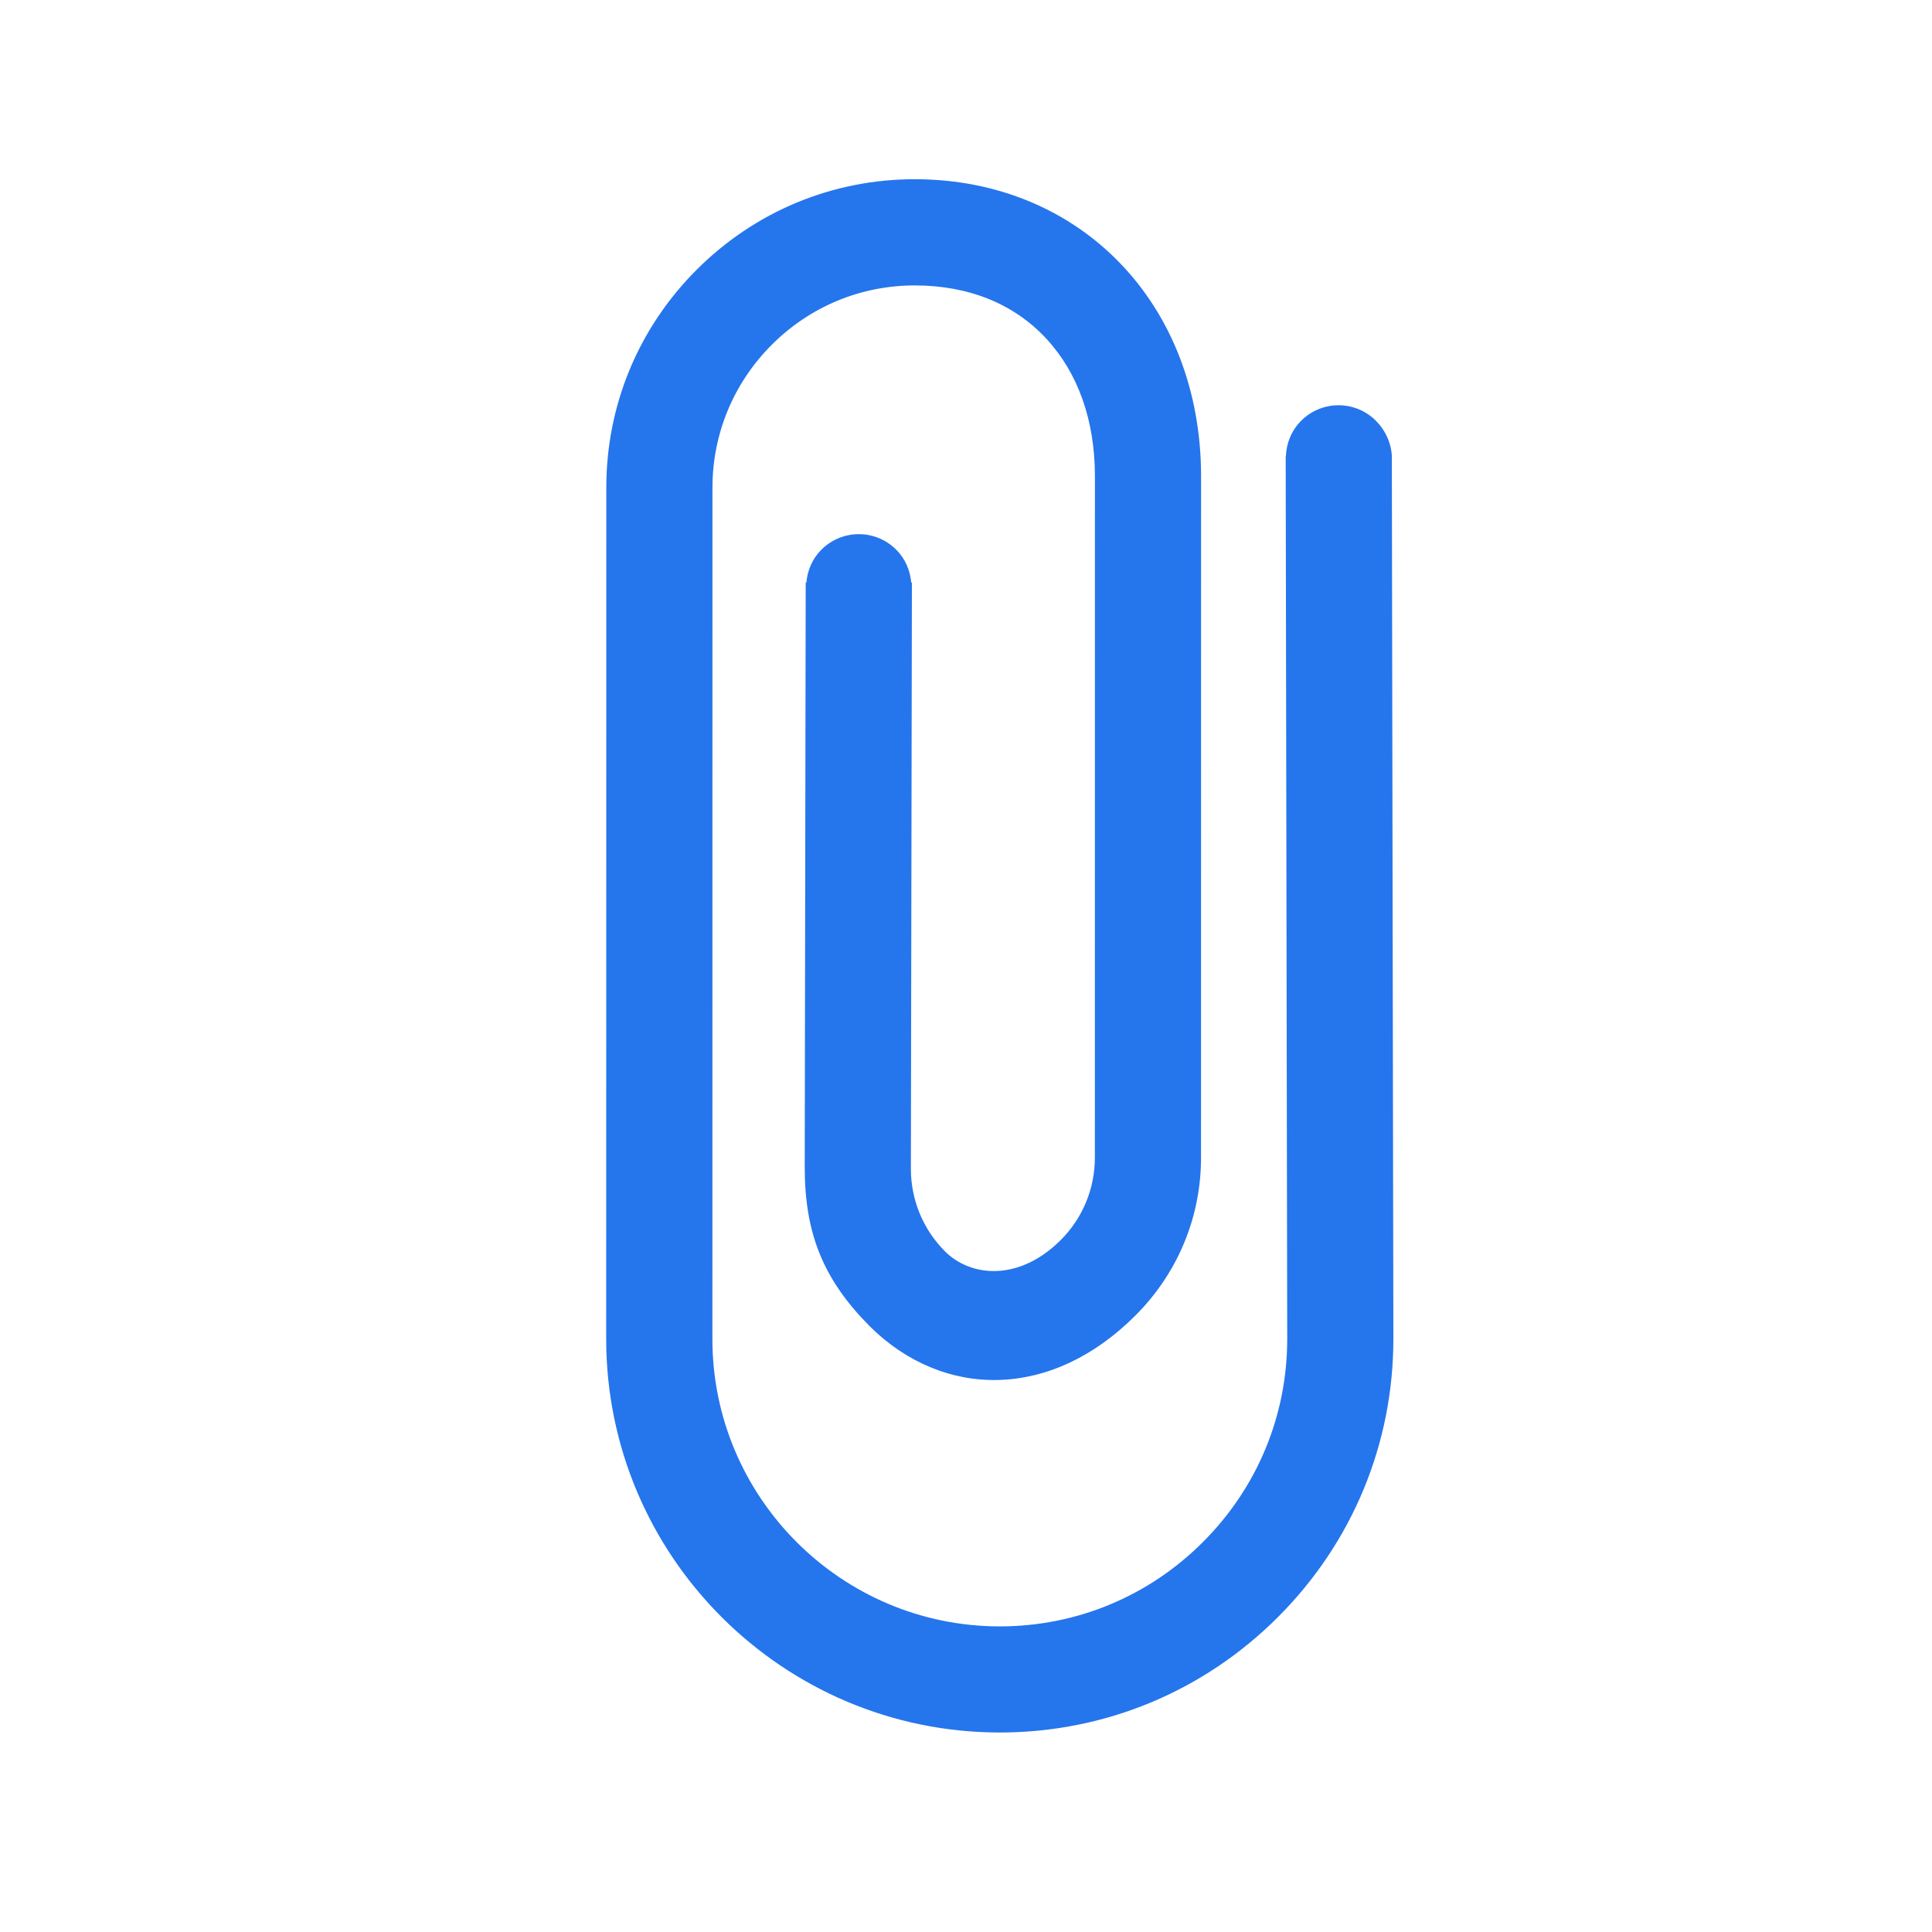 <svg width="34" height="34" viewBox="0 0 34 34" fill="none" xmlns="http://www.w3.org/2000/svg">
<path d="M14.456 9.673C14.294 9.834 14.209 10.041 14.191 10.252L14.179 10.252L14.162 20.542C14.161 21.71 14.492 22.52 15.302 23.336C15.938 23.972 16.745 24.309 17.575 24.285C18.431 24.261 19.263 23.869 19.981 23.151L19.996 23.136C20.739 22.386 21.144 21.393 21.136 20.343L21.137 8.383C21.137 5.353 19.018 3.155 16.098 3.154C14.65 3.154 13.287 3.72 12.261 4.746C11.234 5.773 10.669 7.135 10.67 8.583L10.668 23.563C10.668 27.382 13.776 30.489 17.595 30.489C19.442 30.489 21.18 29.768 22.49 28.458C23.799 27.149 24.521 25.41 24.521 23.563L24.494 8.027C24.494 8.027 24.497 7.688 24.213 7.404C23.85 7.041 23.262 7.041 22.899 7.404C22.726 7.577 22.638 7.801 22.63 8.027L22.626 8.027L22.653 23.564C22.653 24.912 22.126 26.182 21.169 27.138C20.213 28.095 18.944 28.621 17.595 28.622C14.805 28.621 12.536 26.352 12.537 23.563L12.538 8.583C12.538 7.634 12.909 6.741 13.582 6.067C14.255 5.394 15.149 5.023 16.098 5.023C17.046 5.023 17.847 5.347 18.415 5.962C18.974 6.566 19.269 7.403 19.269 8.383L19.268 20.368C19.268 20.916 19.056 21.432 18.67 21.82C17.934 22.556 17.085 22.477 16.628 22.02C16.243 21.632 16.03 21.116 16.03 20.568L16.048 10.252L16.036 10.252C16.018 10.041 15.933 9.834 15.771 9.673C15.408 9.309 14.819 9.31 14.456 9.673Z" fill="#2575ED"/>
</svg>
